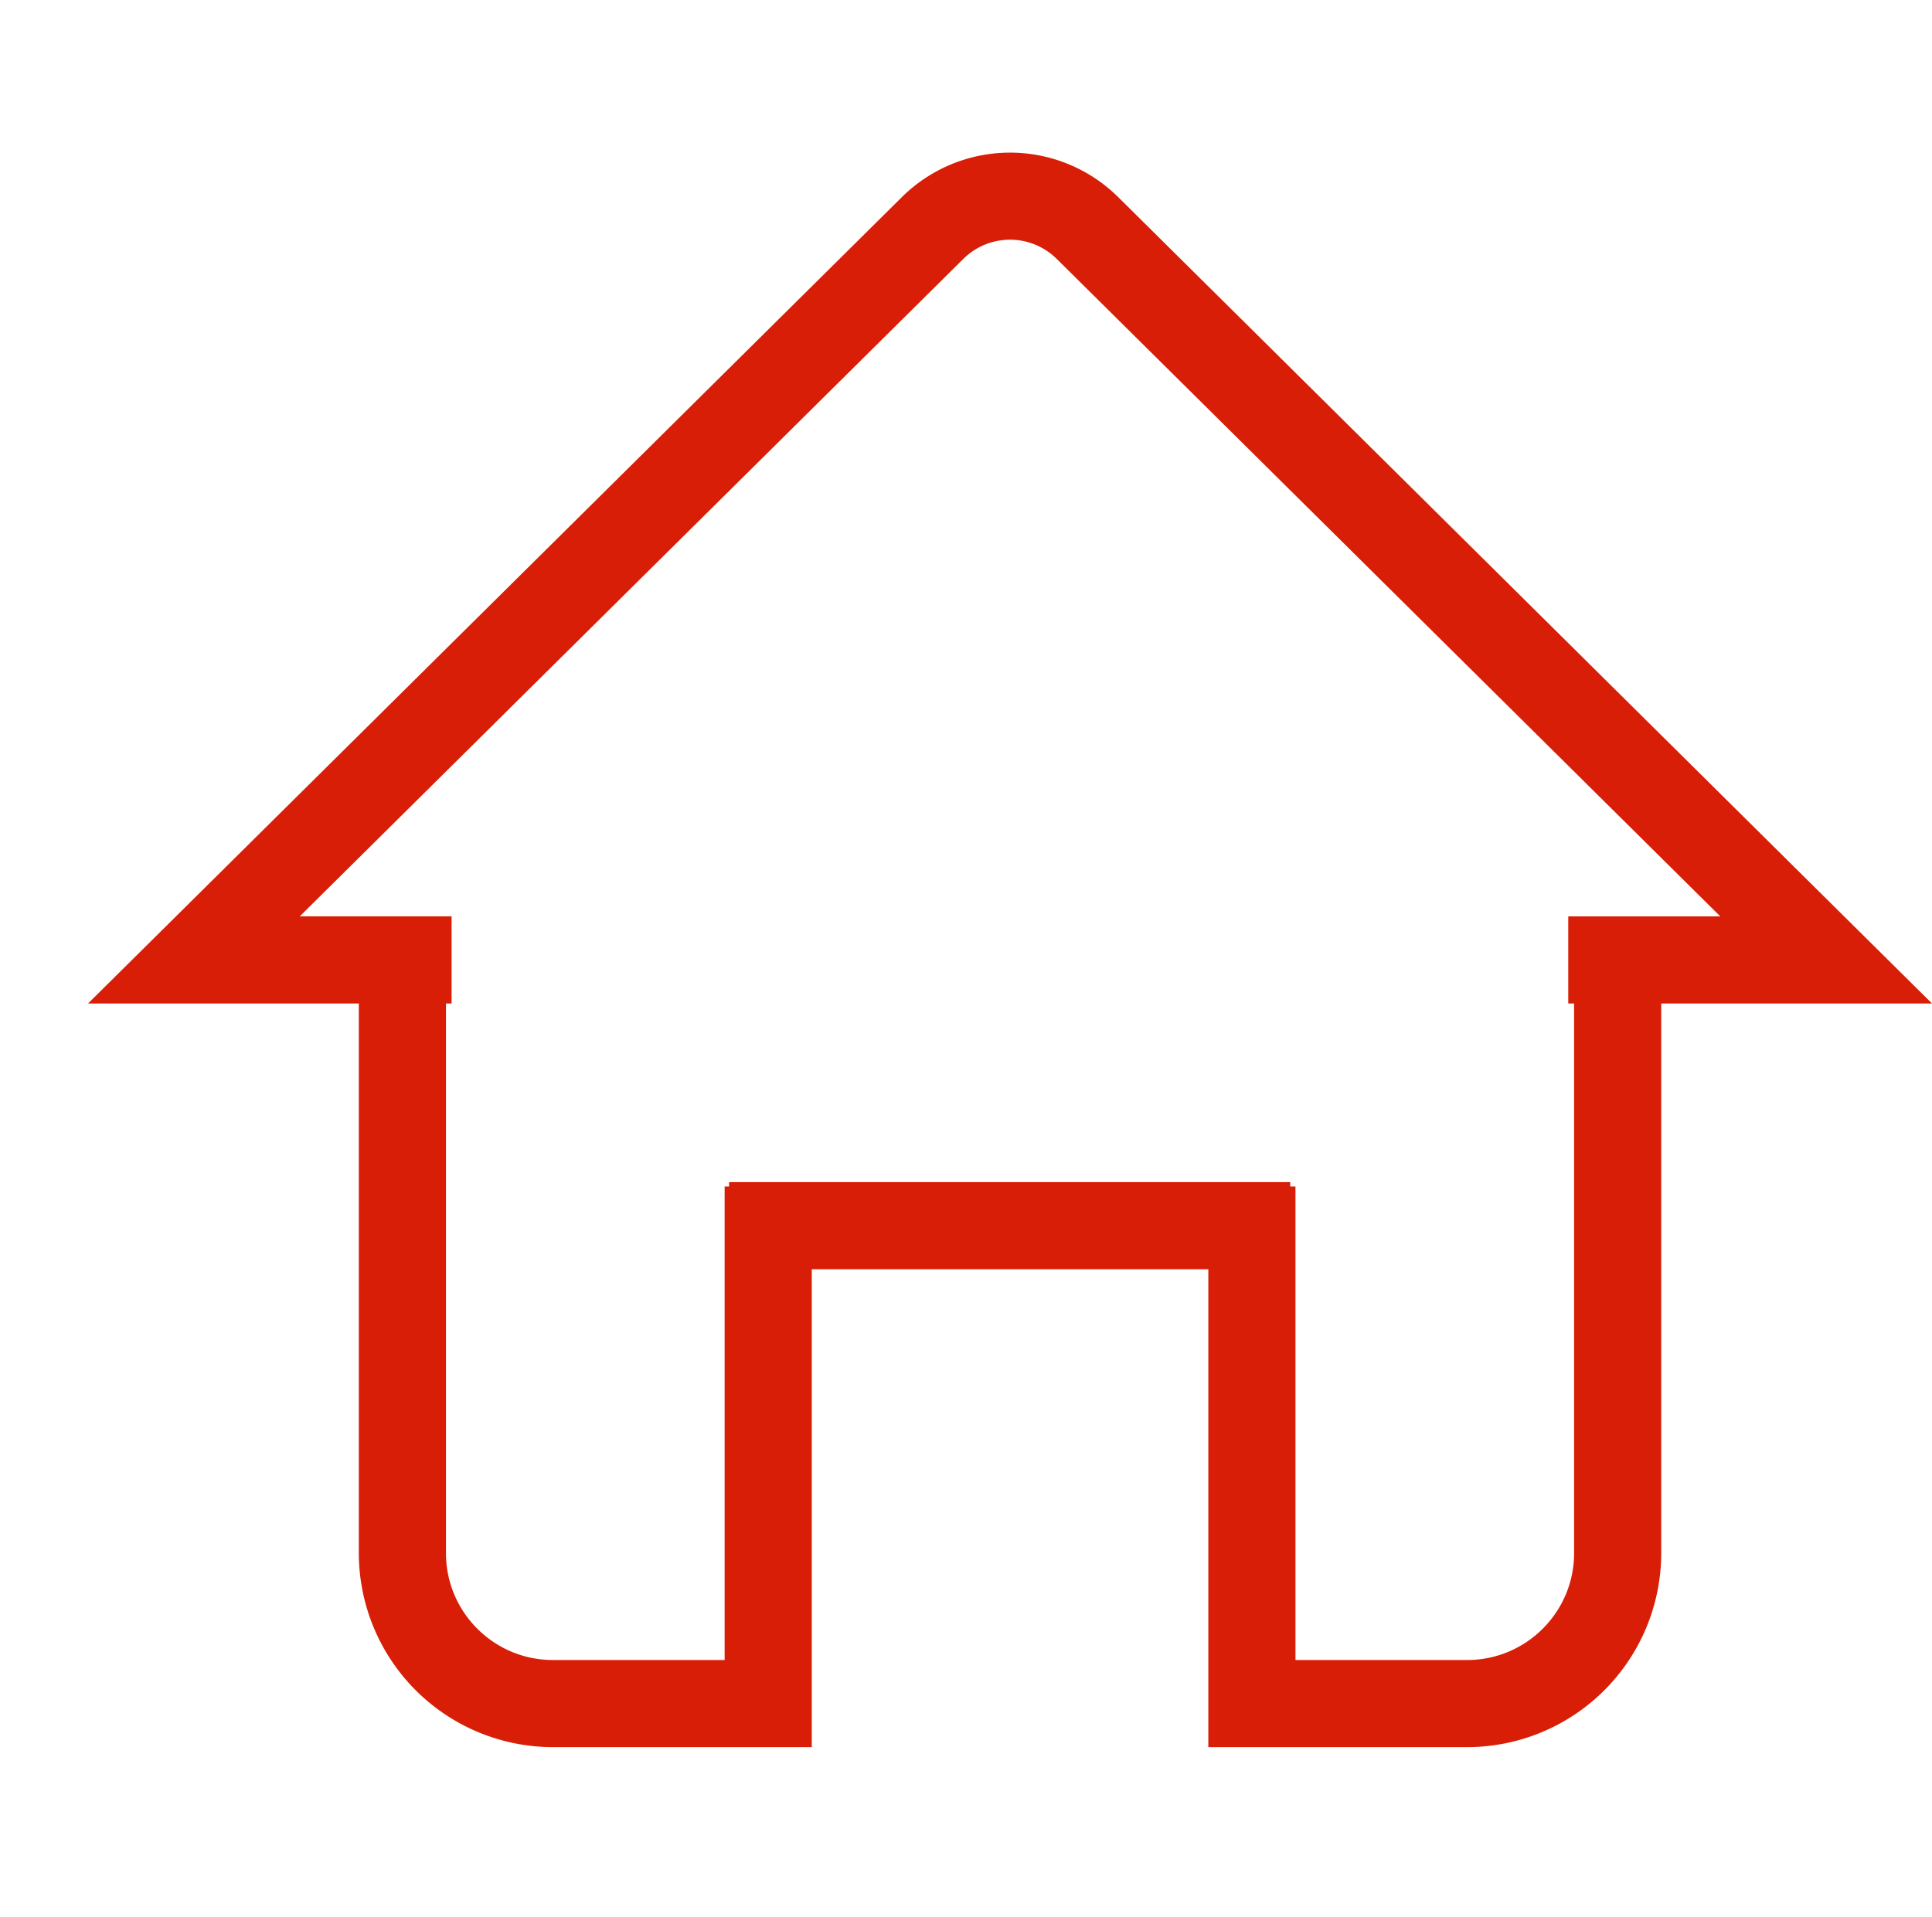 <?xml version="1.0" standalone="no"?><!DOCTYPE svg PUBLIC "-//W3C//DTD SVG 1.1//EN" "http://www.w3.org/Graphics/SVG/1.1/DTD/svg11.dtd"><svg t="1623468024974" class="icon" viewBox="0 0 1032 1024" version="1.1" xmlns="http://www.w3.org/2000/svg" p-id="10669" xmlns:xlink="http://www.w3.org/1999/xlink" width="201.562" height="200"><defs><style type="text/css"></style></defs><path d="M1032.006 536.111h-194.304v-46.545h81.199L564.387 138.24a35.444 35.444 0 0 0-49.734 0L160.116 489.565h81.105v46.545H47.034L481.885 105.169a82.106 82.106 0 0 1 115.27 0l434.851 430.941z" p-id="10670" fill="#d81e06"></path><path d="M433.617 933.399h-138.333a103.727 103.727 0 0 1-103.61-103.61V512.838h46.545v316.951c0 31.488 25.6 57.065 57.065 57.065h91.788v-252.975h46.545v299.52zM783.756 933.399h-138.31v-299.52h46.545v252.975h91.764c31.488 0 57.065-25.6 57.065-57.065V512.838h46.545v316.951a103.727 103.727 0 0 1-103.61 103.61z" p-id="10671" fill="#d81e06"></path><path d="M389.446 631.552h299.753v46.545h-299.753z" p-id="10672" fill="#d81e06"></path></svg>